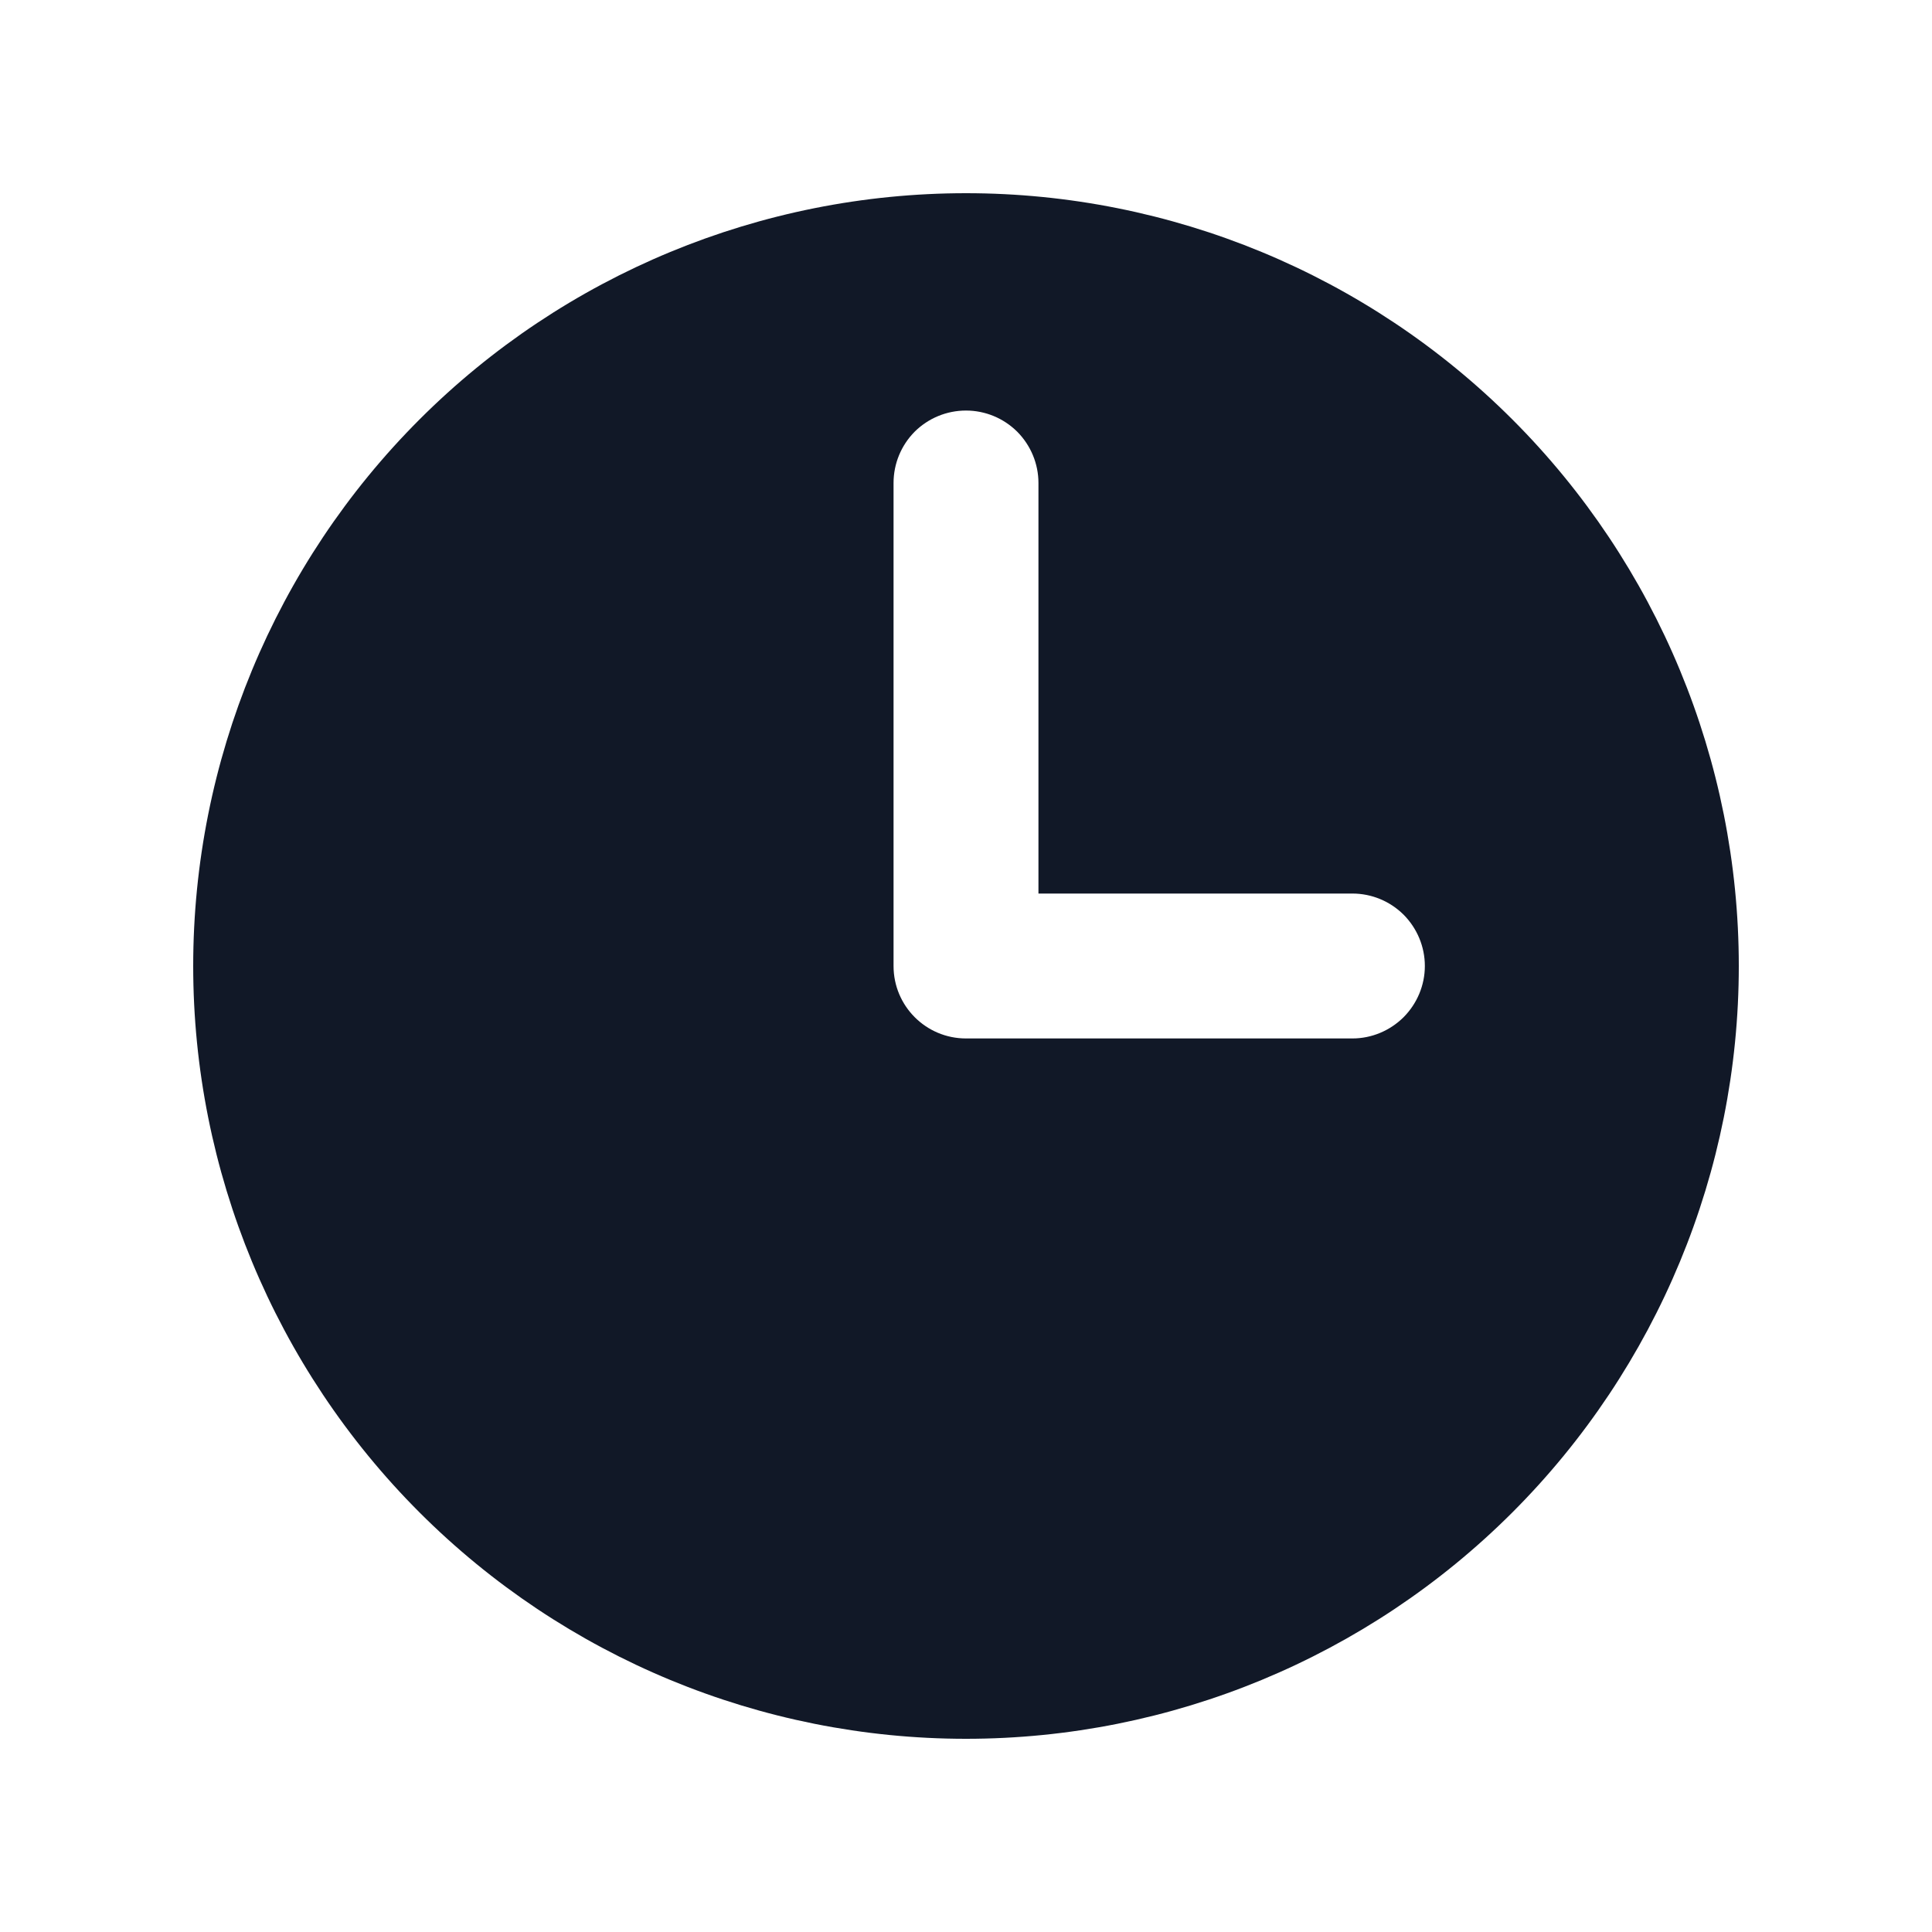 <svg width="16" height="16" viewBox="0 0 16 16" fill="none" xmlns="http://www.w3.org/2000/svg">
<path fill-rule="evenodd" clip-rule="evenodd" d="M8 14.4C9.697 14.4 11.325 13.725 12.525 12.525C13.725 11.325 14.4 9.697 14.4 8C14.4 6.302 13.725 4.674 12.525 3.474C11.325 2.274 9.697 1.6 8 1.6C6.302 1.6 4.674 2.274 3.474 3.474C2.274 4.674 1.6 6.302 1.6 8C1.6 9.697 2.274 11.325 3.474 12.525C4.674 13.725 6.302 14.4 8 14.4ZM8.6 4C8.6 3.84 8.536 3.688 8.424 3.575C8.311 3.463 8.159 3.4 8 3.4C7.84 3.4 7.688 3.463 7.575 3.575C7.463 3.688 7.4 3.84 7.4 4V8C7.4 8.331 7.668 8.6 8 8.6H11.2C11.359 8.6 11.511 8.536 11.624 8.424C11.736 8.311 11.8 8.159 11.8 8C11.8 7.84 11.736 7.688 11.624 7.575C11.511 7.463 11.359 7.4 11.2 7.4H8.6V4Z" fill="#111827"/>
</svg>
